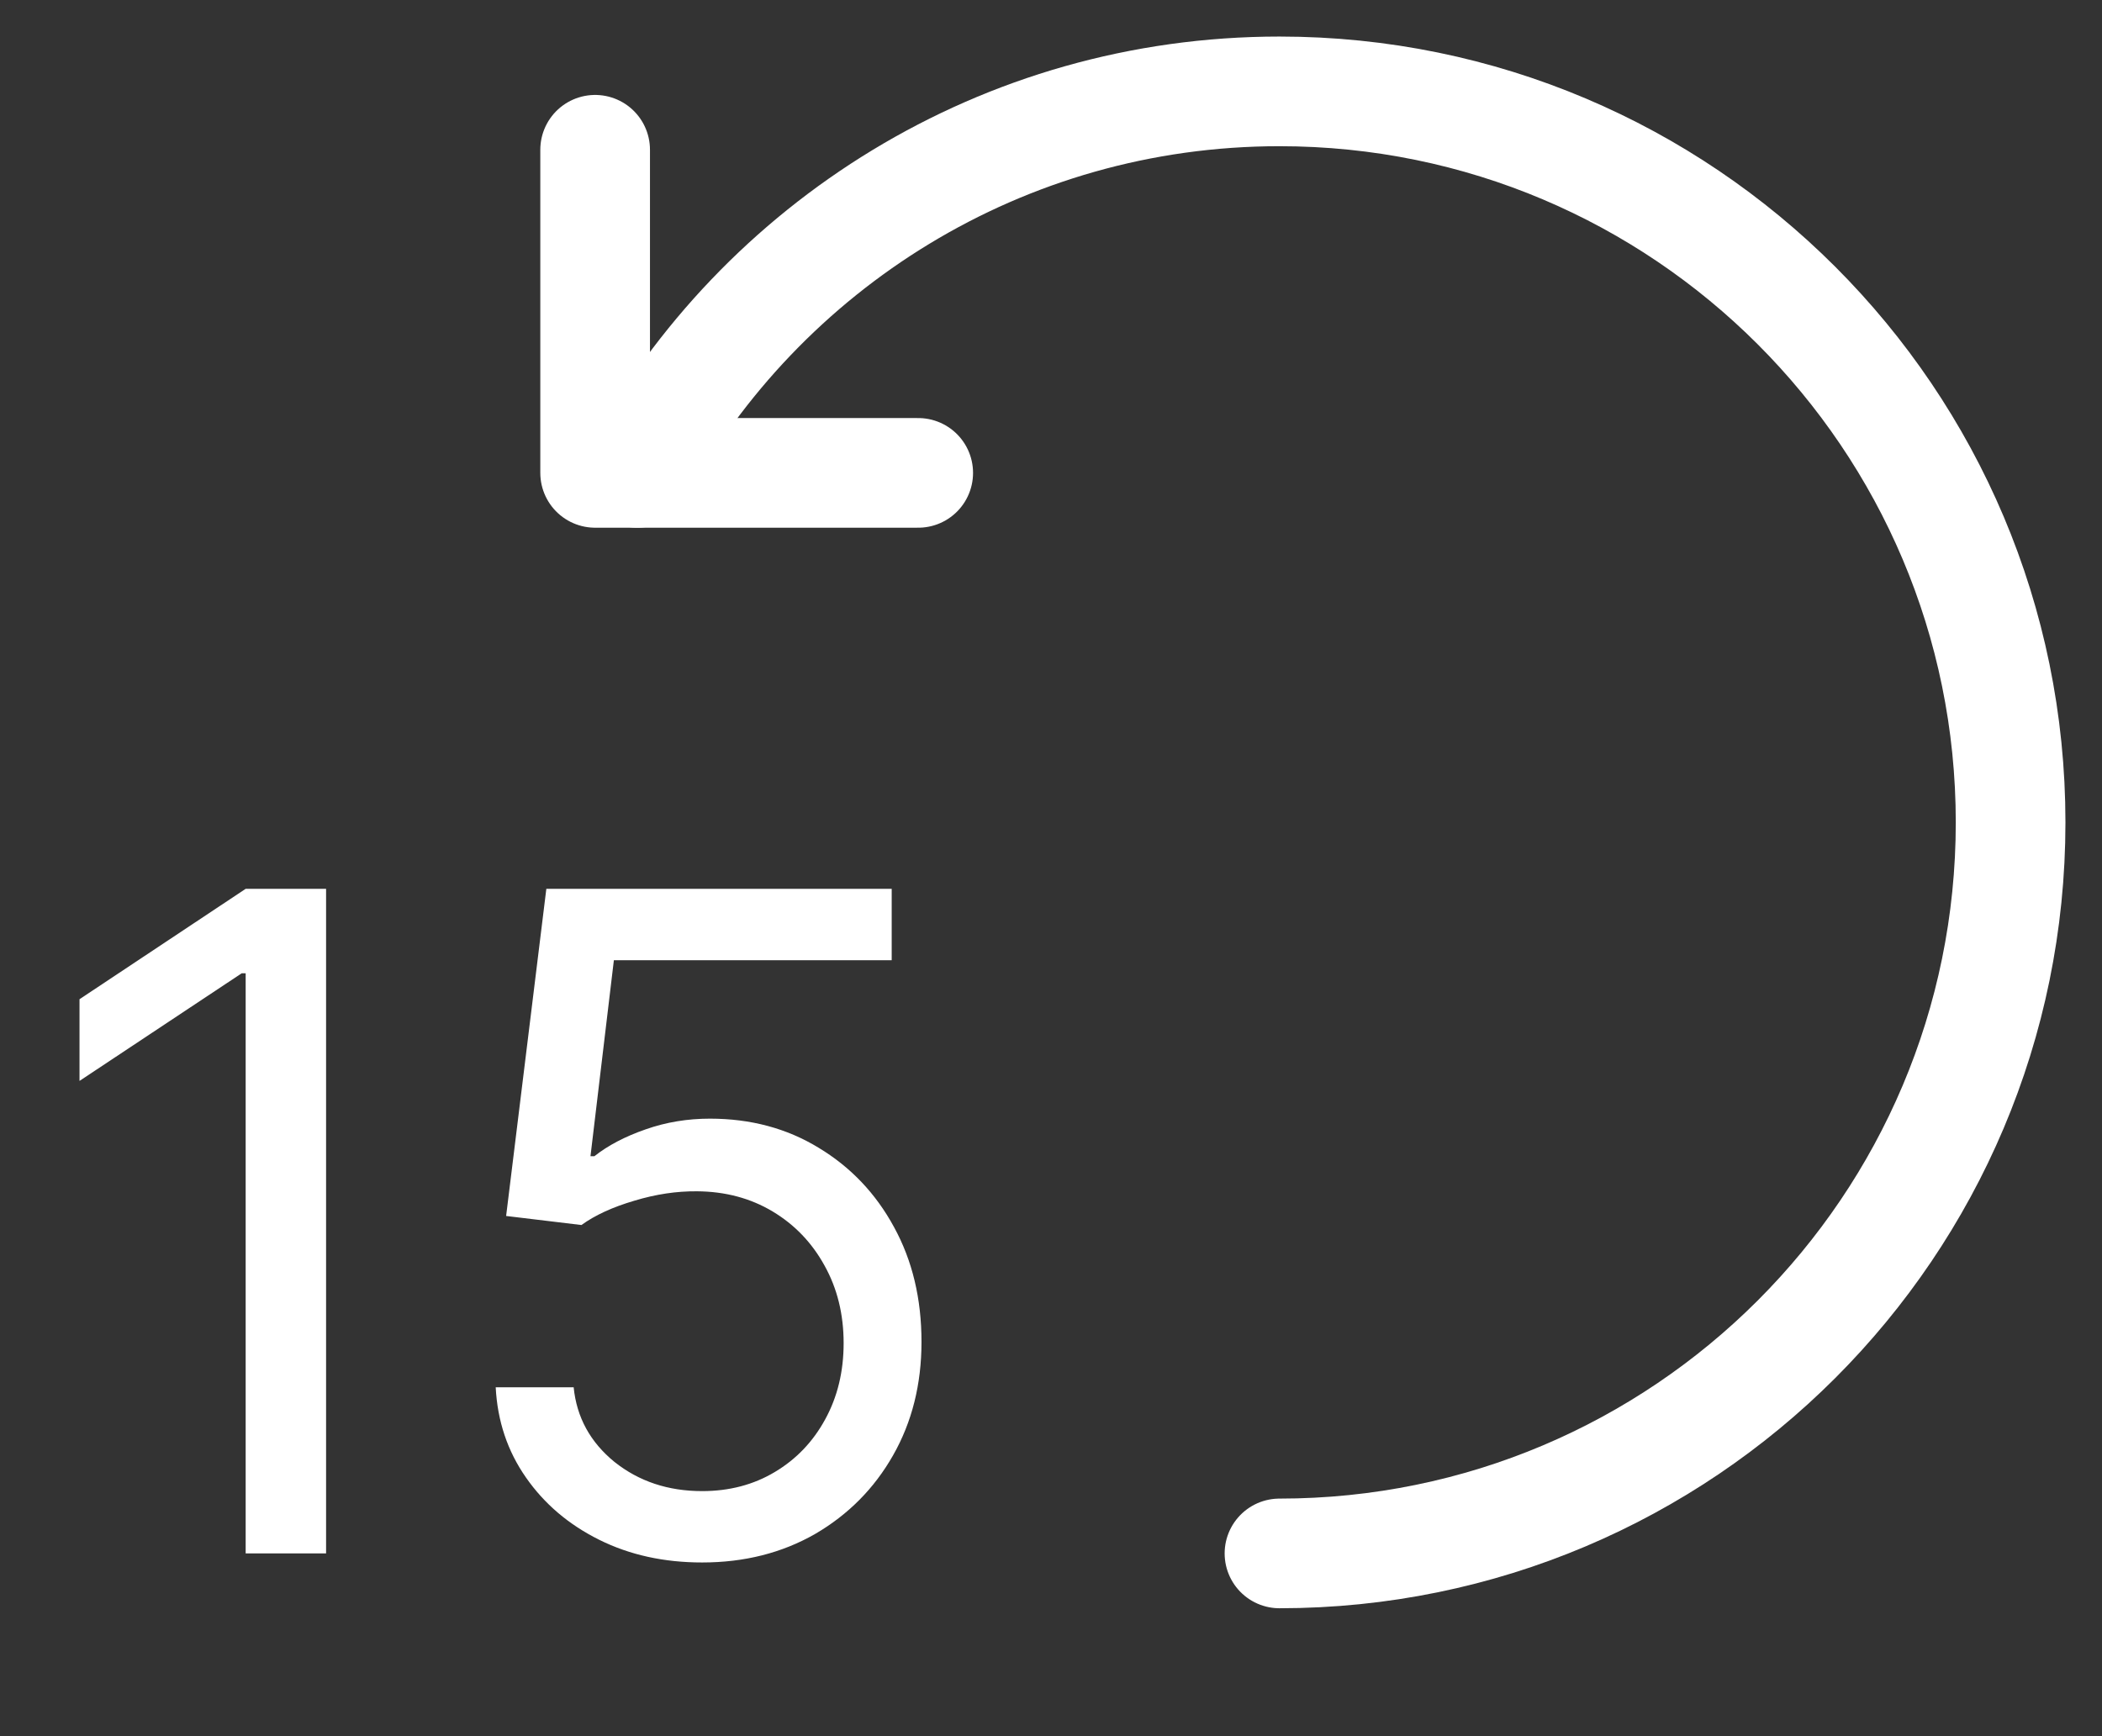 <svg width="23" height="19" viewBox="0 0 23 19" fill="none" xmlns="http://www.w3.org/2000/svg">
    <rect x="0" y="0" width="23" height="19" fill="#333333" stroke="none"/>
    <path d="M6.512 1.639V5.175H10.047" stroke="white" stroke-width="1.2" stroke-linecap="round"
        stroke-linejoin="round" />
    <path d="M6.973 5.175C8.33 2.688 10.968 1 14 1C18.418 1 22 4.582 22 9C22 13.418 18.418 17 14 17" stroke="white"
        stroke-width="1.2" stroke-linecap="round" stroke-linejoin="round" />
    <path
        d="M3.568 9.727V17H2.688V10.651H2.645L0.87 11.829V10.935L2.688 9.727H3.568ZM7.683 17.099C7.266 17.099 6.891 17.017 6.557 16.851C6.223 16.685 5.956 16.458 5.755 16.169C5.553 15.88 5.443 15.551 5.424 15.182H6.277C6.31 15.511 6.459 15.783 6.724 15.999C6.992 16.212 7.311 16.318 7.683 16.318C7.981 16.318 8.246 16.248 8.478 16.109C8.713 15.969 8.896 15.777 9.029 15.533C9.164 15.287 9.231 15.009 9.231 14.699C9.231 14.382 9.161 14.099 9.022 13.85C8.884 13.599 8.695 13.402 8.453 13.257C8.212 13.113 7.936 13.039 7.626 13.037C7.403 13.035 7.175 13.069 6.941 13.14C6.706 13.209 6.513 13.297 6.362 13.406L5.538 13.307L5.978 9.727H9.757V10.508H6.717L6.461 12.653H6.504C6.653 12.535 6.84 12.437 7.065 12.359C7.29 12.28 7.524 12.242 7.768 12.242C8.213 12.242 8.61 12.348 8.958 12.561C9.308 12.772 9.583 13.061 9.782 13.428C9.983 13.794 10.083 14.213 10.083 14.685C10.083 15.149 9.979 15.563 9.771 15.928C9.565 16.29 9.281 16.576 8.919 16.787C8.556 16.995 8.144 17.099 7.683 17.099Z"
        fill="white" />
</svg>
